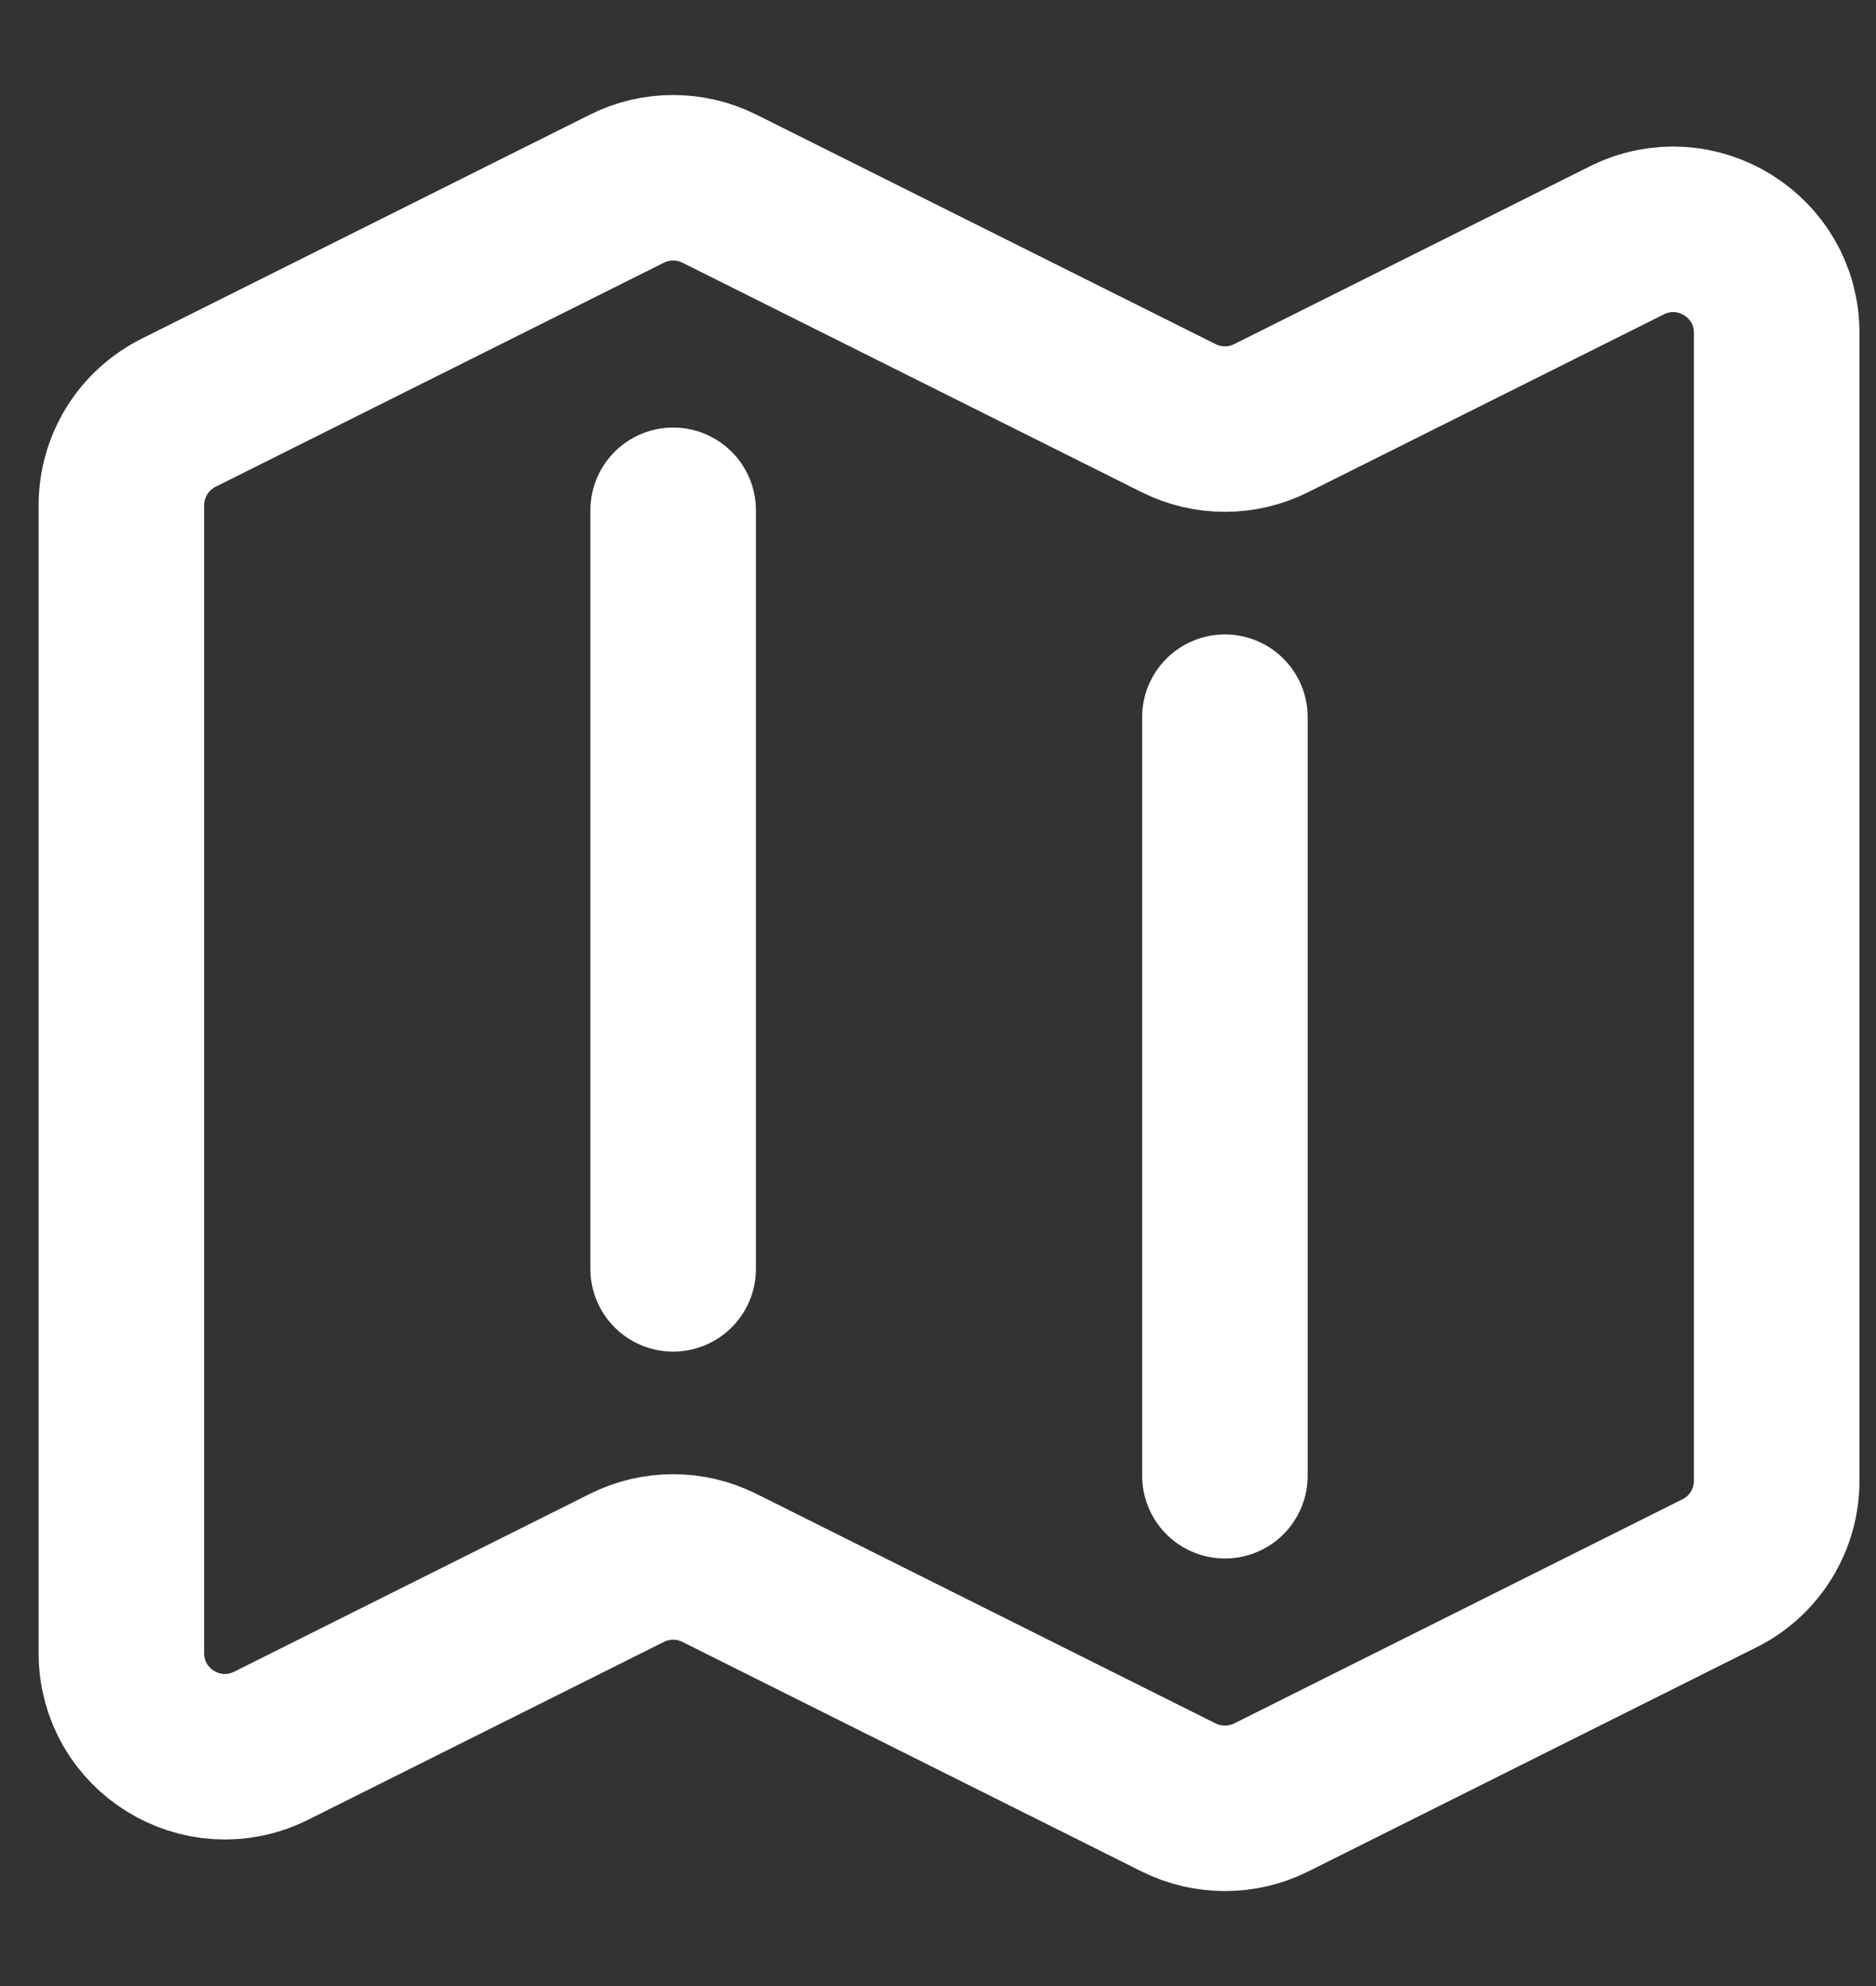 <svg width="17" height="18" viewBox="0 0 17 18" fill="none" xmlns="http://www.w3.org/2000/svg">
          <rect x="0" y="0" width="17" height="18" fill="#333333" stroke="none"/>
          <path d="M6.1 4.625V11.5M11.1 6.5V13.375M11.519 16.291L15.582 14.259C15.899 14.101 16.1 13.776 16.1 13.421V3.017C16.1 2.32 15.367 1.867 14.743 2.178L11.519 3.79C11.389 3.855 11.245 3.889 11.1 3.889C10.954 3.889 10.811 3.855 10.681 3.79L6.519 1.71C6.389 1.645 6.245 1.611 6.1 1.611C5.954 1.611 5.811 1.645 5.681 1.71L1.618 3.741C1.463 3.819 1.332 3.938 1.24 4.086C1.149 4.234 1.1 4.405 1.1 4.579V14.983C1.1 15.68 1.833 16.133 2.457 15.822L5.681 14.21C5.811 14.145 5.954 14.111 6.1 14.111C6.246 14.111 6.389 14.145 6.519 14.21L10.681 16.291C10.945 16.422 11.256 16.422 11.519 16.291Z" stroke="white" stroke-width="1.5" stroke-linecap="round" stroke-linejoin="round"/>
          </svg>